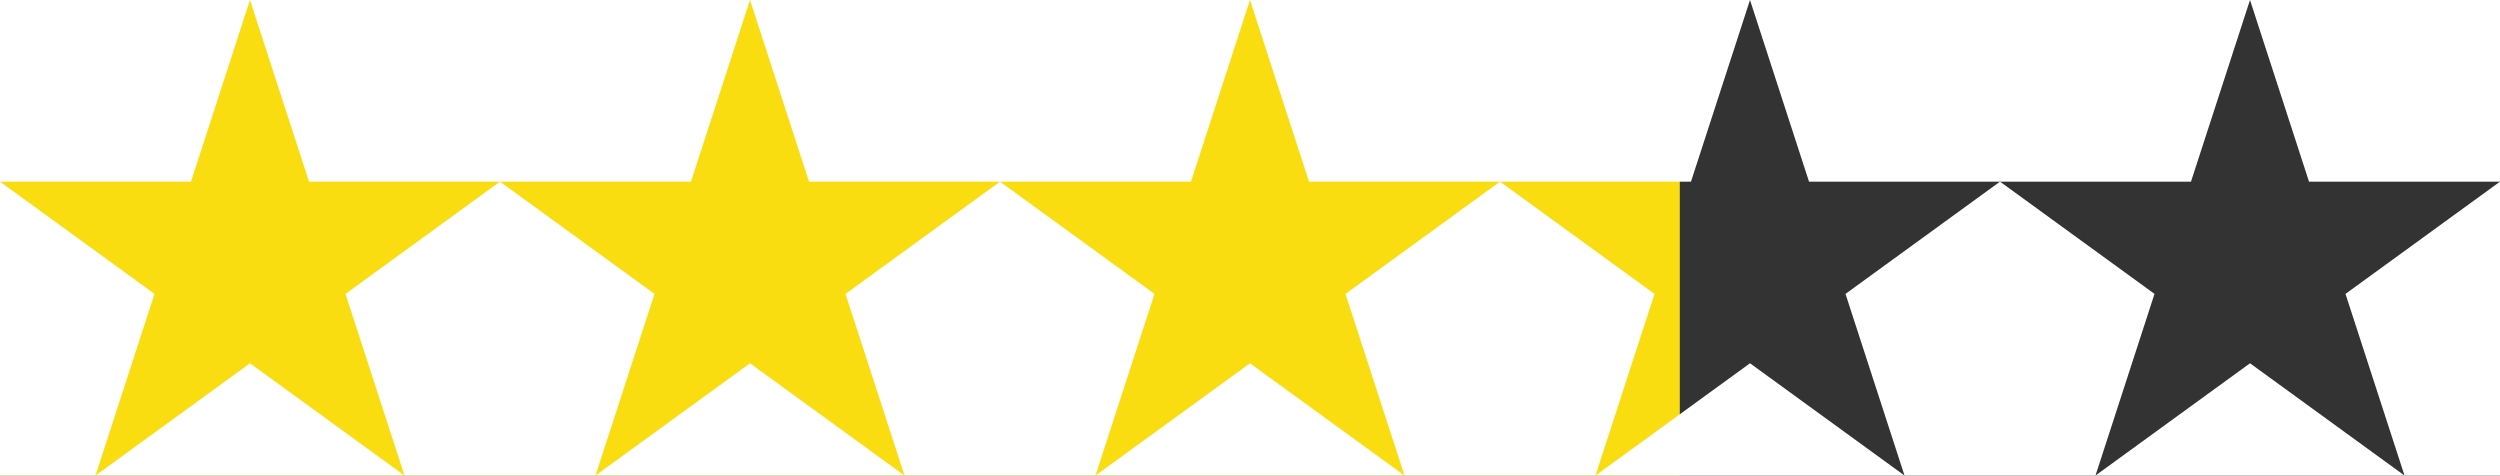 <?xml version="1.0" encoding="utf-8"?>
<!-- Generator: Adobe Illustrator 16.0.0, SVG Export Plug-In . SVG Version: 6.00 Build 0)  -->
<!DOCTYPE svg PUBLIC "-//W3C//DTD SVG 1.1//EN" "http://www.w3.org/Graphics/SVG/1.1/DTD/svg11.dtd">
<svg version="1.1" id="Layer_1" xmlns="http://www.w3.org/2000/svg" xmlns:xlink="http://www.w3.org/1999/xlink" x="0px" y="0px"
	 width="1203.115px" height="228.846px" viewBox="0 0 1203.115 228.846" enable-background="new 0 0 1203.115 228.846"
	 xml:space="preserve">
<rect x="0" y="0" width="1203.115" height="228.846" fill="#333333" stroke="none"/>
<polyline fill="#F9DD10" points="808.398,-281.749 808.398,654.346 -142.697,654.346 -142.697,-281.749 "/>
<g>
	<polygon fill="#FFFFFF" points="1157.16,228.846 1082.805,174.823 1008.447,228.846 1036.85,141.435 962.492,87.412 
		888.135,141.435 916.537,228.846 842.18,174.823 767.824,228.846 796.227,141.435 721.869,87.412 647.514,141.435 675.914,228.846 
		601.558,174.823 527.202,228.846 555.603,141.435 481.246,87.412 406.89,141.435 435.292,228.846 360.935,174.823 286.578,228.846 
		314.98,141.435 240.623,87.412 166.267,141.435 194.668,228.846 120.312,174.823 45.955,228.846 74.356,141.435 0,87.412 
		0,234.567 1203.115,234.567 1203.115,87.412 1128.76,141.435 	"/>
	<polygon fill="#FFFFFF" points="0,-5.721 0,87.412 91.91,87.412 120.312,0 148.713,87.412 240.623,87.412 332.533,87.412 
		360.935,0 389.337,87.412 481.246,87.412 573.157,87.412 601.558,0 629.959,87.412 721.869,87.412 813.779,87.412 842.18,0 
		870.584,87.412 962.492,87.412 1054.402,87.412 1082.805,0 1111.205,87.412 1203.115,87.412 1203.115,-5.721 	"/>
</g>
<rect x="-16.684" y="-146.735" fill="#FFFFFF" width="16.684" height="90.009"/>
<polygon fill="#F9DD10" points="181.336,-443.435 28.468,-332.369 86.858,-512.077 -66.01,-623.143 122.946,-623.143 
	181.336,-802.851 "/>
</svg>
